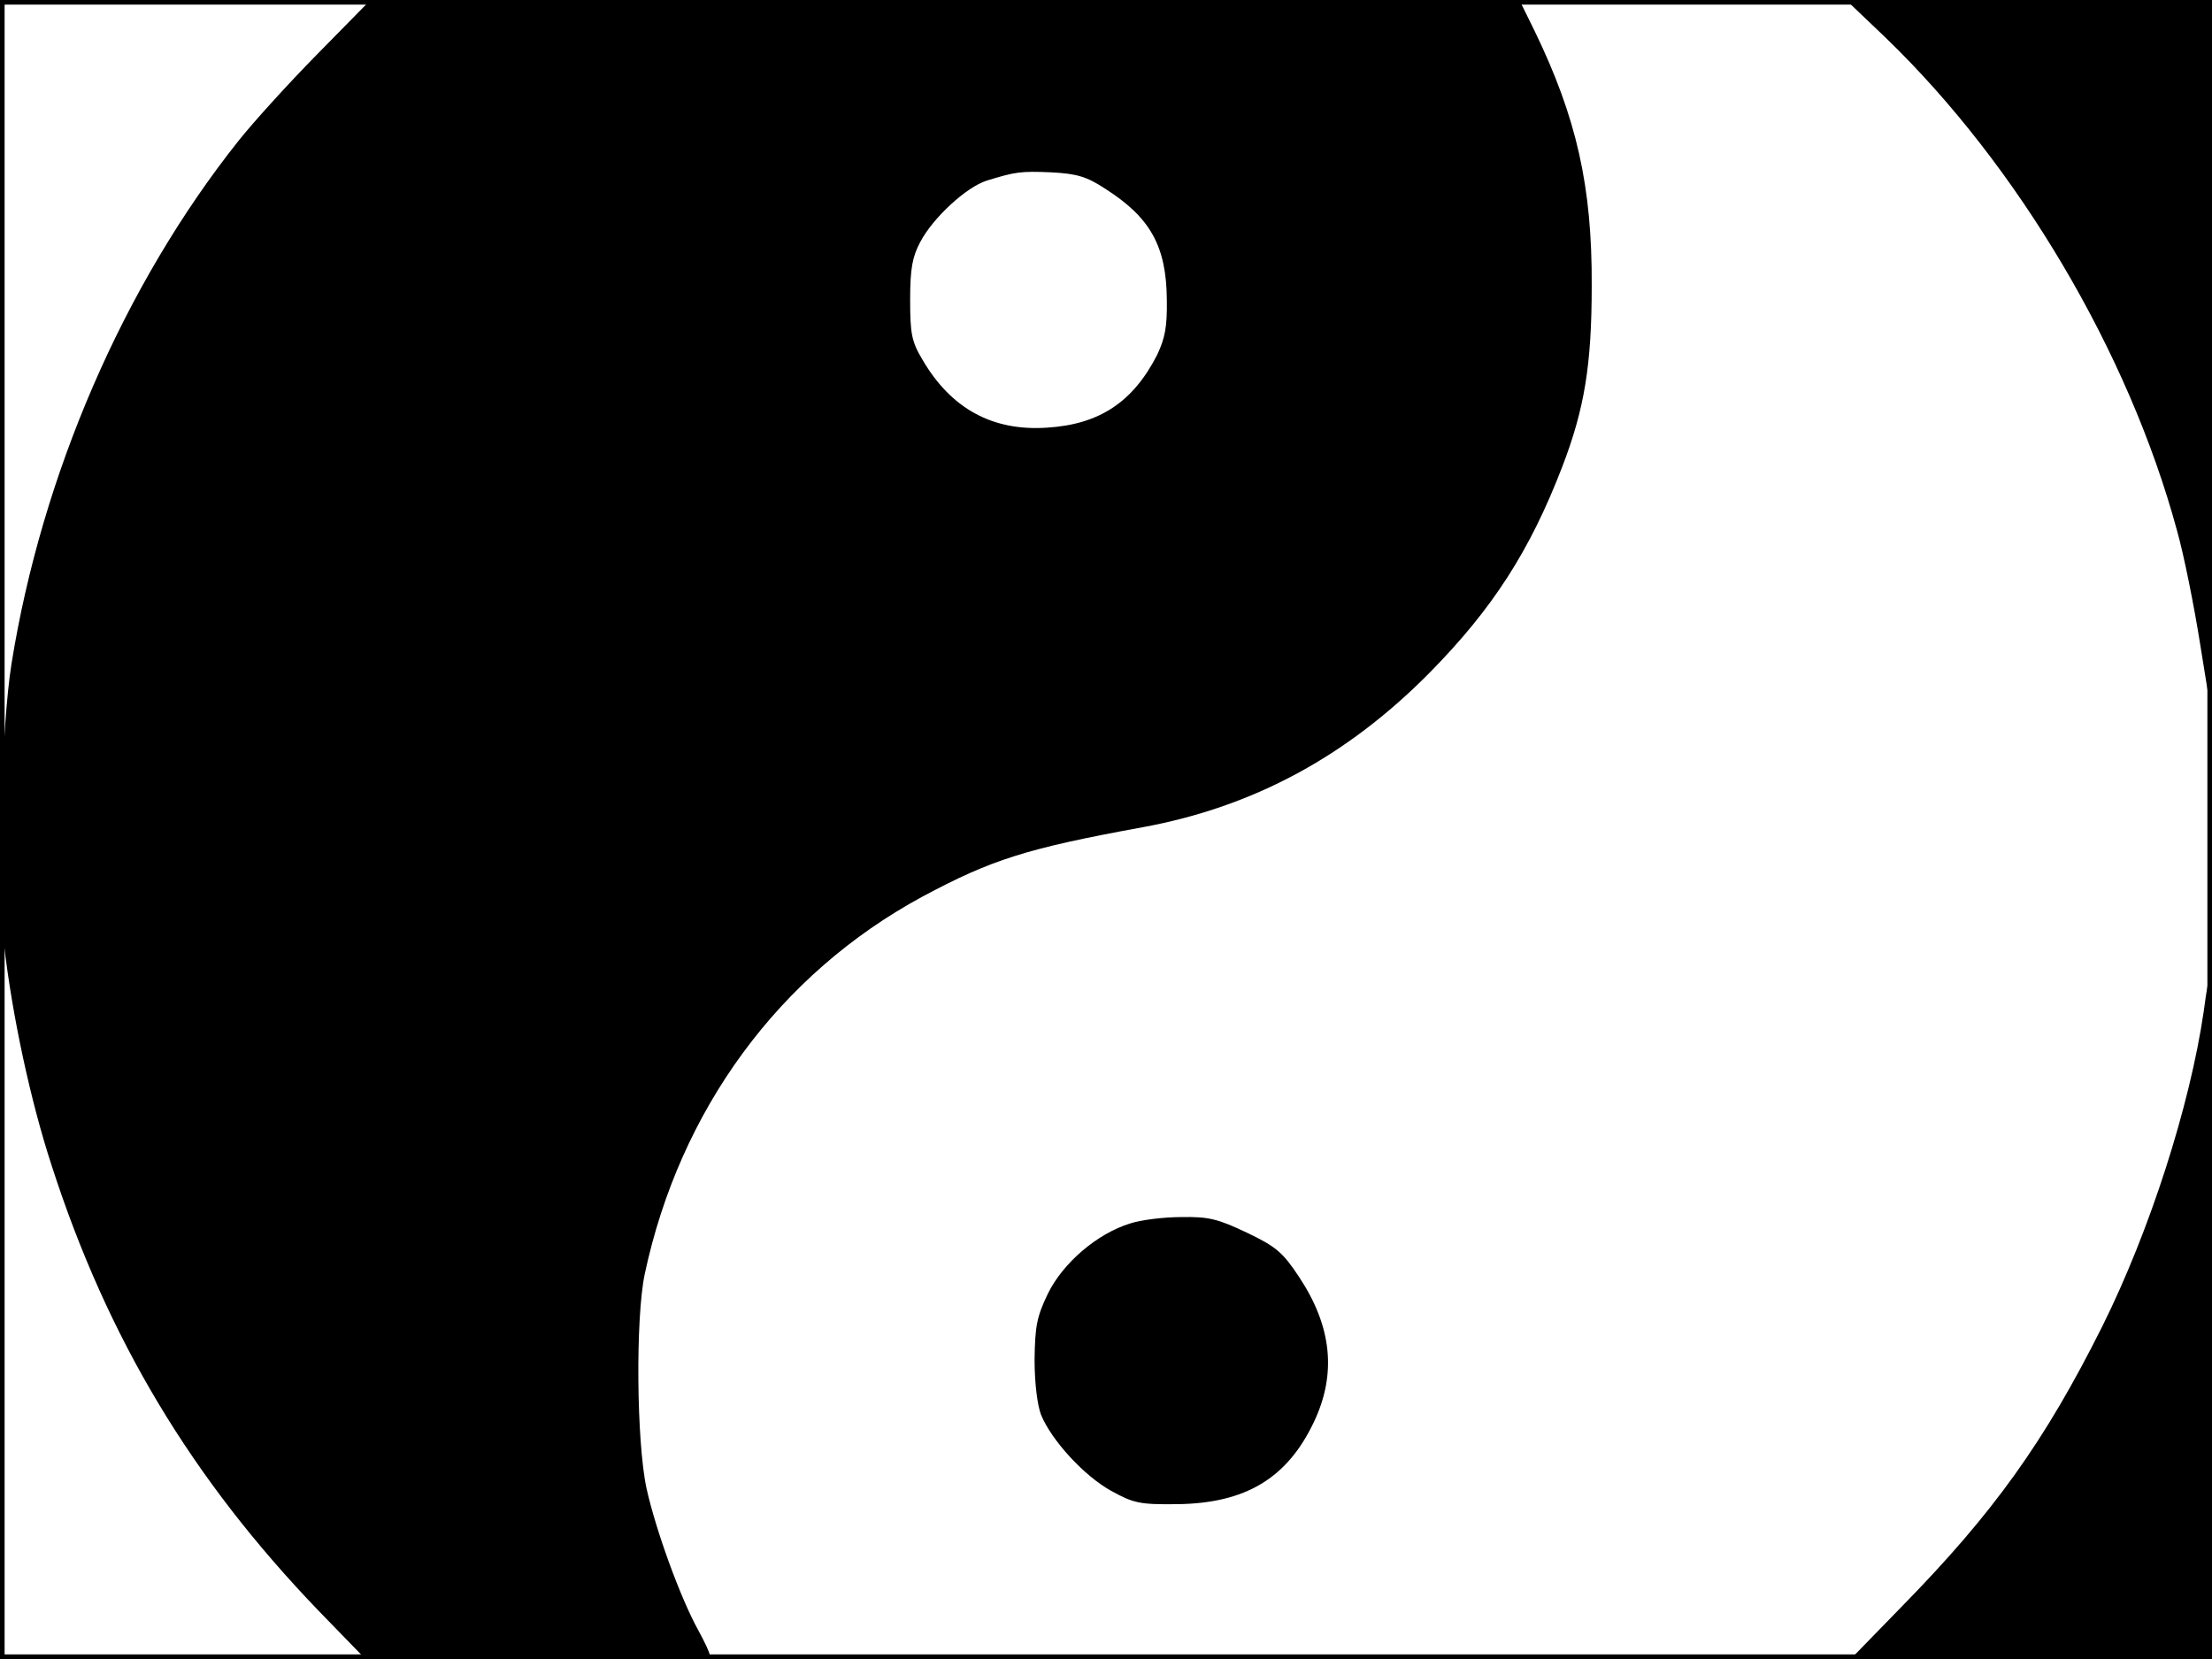 <?xml version="1.0" standalone="no"?>
<!DOCTYPE svg PUBLIC "-//W3C//DTD SVG 20010904//EN"
 "http://www.w3.org/TR/2001/REC-SVG-20010904/DTD/svg10.dtd">
<svg version="1.0" xmlns="http://www.w3.org/2000/svg"
 width="480pt" height="360pt" viewBox="0 0 480 360"
 preserveAspectRatio="xMidYMid meet">
<rect width="1" height="360" fill="#000000"/>
<rect x="479" width="1" height="360" fill="#000000"/>
<rect width="480" height="1" fill="#000000"/>
<rect y="359" width="480" height="1" fill="#000000"/>
<g transform="translate(0,360) scale(0.1,-0.1)"
fill="#000000" stroke="none">
<path d="M689 3483 c-64 -65 -140 -149 -171 -188 -249 -313 -427 -724 -493
-1135 -22 -138 -31 -476 -16 -612 18 -154 57 -336 103 -477 121 -375 304 -680
579 -966 l102 -105 373 0 c207 0 374 4 374 9 0 5 -11 28 -24 52 -40 72 -93
219 -113 309 -22 102 -24 370 -4 465 76 357 292 651 602 819 151 81 227 105
479 151 239 44 442 153 622 335 137 139 218 265 288 447 48 125 64 220 64 393
1 216 -33 365 -124 553 l-33 67 -1247 0 -1246 0 -115 -117z m1710 -293 c97
-62 132 -124 133 -240 1 -59 -4 -84 -21 -120 -52 -102 -125 -151 -239 -158
-118 -8 -208 41 -270 147 -24 40 -27 57 -27 131 0 68 5 93 22 125 28 53 100
119 144 133 62 19 73 21 141 18 55 -3 76 -9 117 -36z"/>
<path d="M4092 3518 c287 -277 527 -682 632 -1069 15 -53 37 -163 50 -245 l24
-149 1 773 1 772 -397 0 -397 0 86 -82z"/>
<path d="M4782 1405 c-30 -205 -117 -476 -220 -683 -125 -250 -236 -405 -436
-609 l-110 -113 392 0 392 0 0 745 c0 410 -1 745 -3 745 -2 0 -9 -38 -15 -85z"/>
<path d="M2452 945 c-71 -22 -145 -85 -178 -152 -24 -50 -28 -70 -29 -143 0
-51 6 -99 14 -120 23 -56 94 -133 152 -165 49 -27 62 -30 144 -29 148 2 238
56 296 178 50 105 39 208 -32 315 -35 53 -50 66 -113 96 -63 30 -83 35 -142
34 -38 0 -88 -6 -112 -14z"/>
</g>
</svg>
